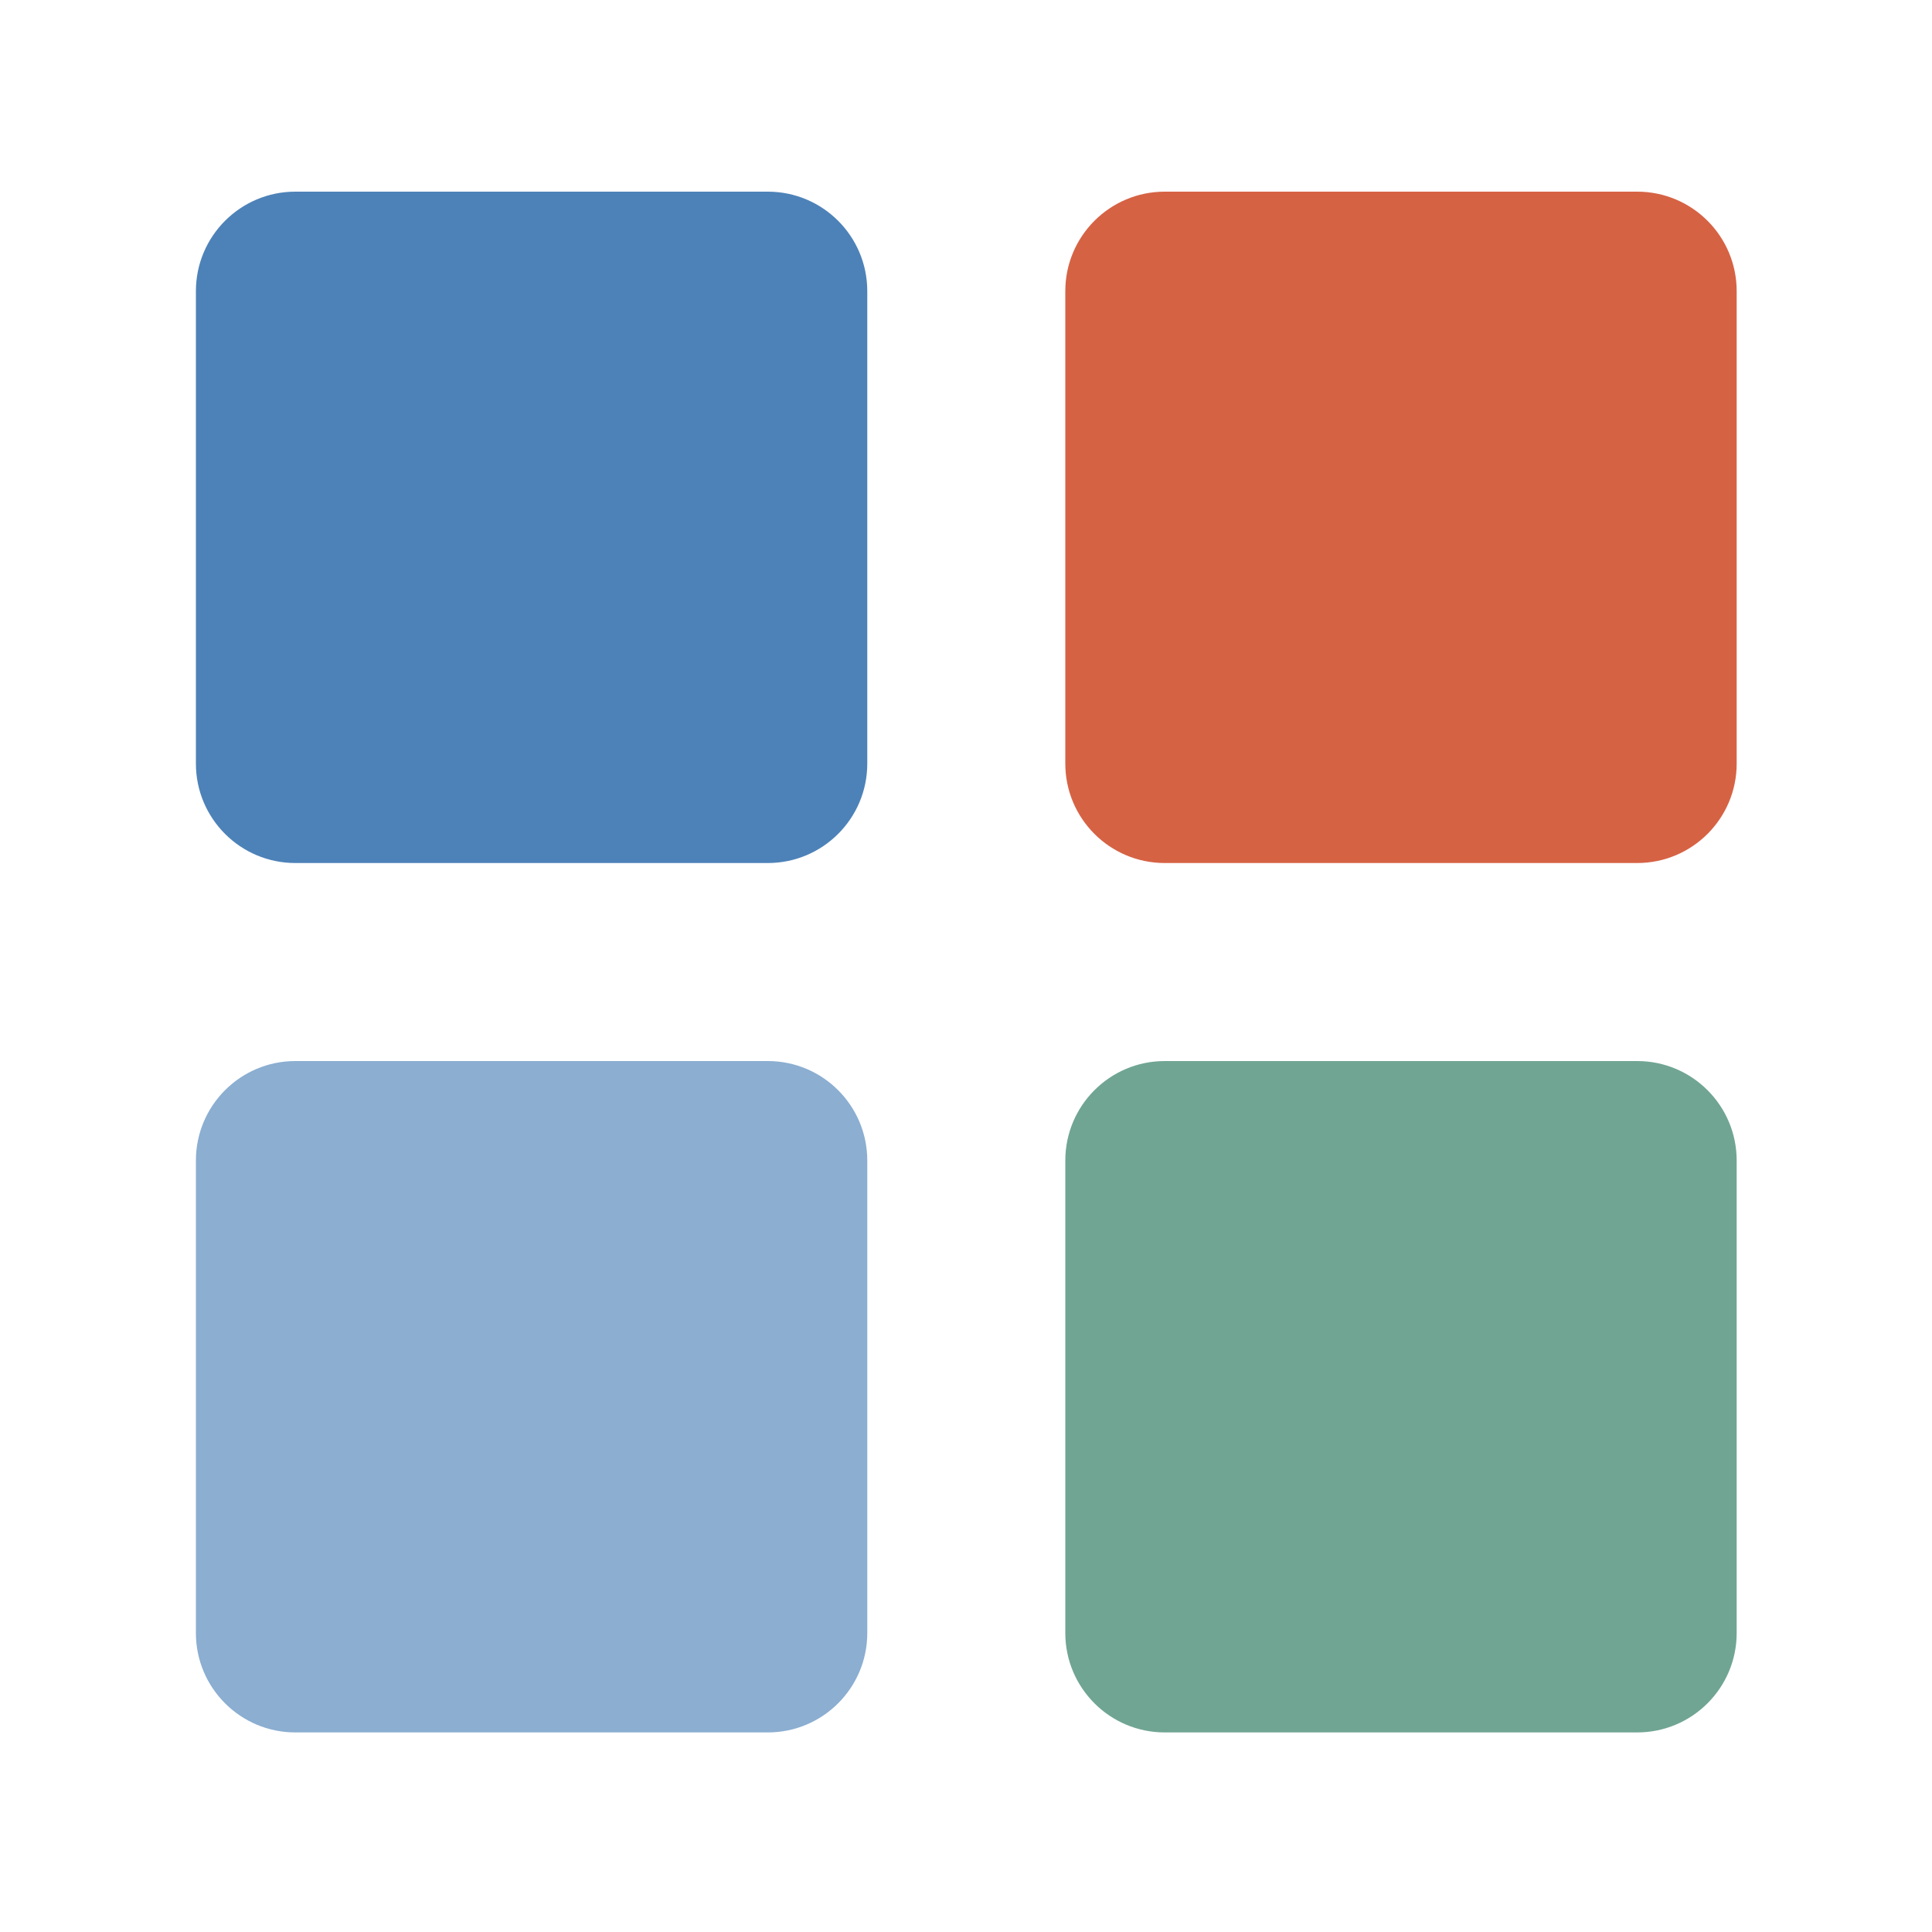 <svg version="1.1" xmlns="http://www.w3.org/2000/svg" xmlns:xlink="http://www.w3.org/1999/xlink" width="20" height="20" viewBox="0 0 20 20">
<g id="ChicletSlicer">
<path id="Фігура-24" d="M3.057,1.984 C3.057,1.984 7.948,1.984 7.948,1.984 C8.517,1.984 8.978,2.445 8.978,3.014 C8.978,3.014 8.978,7.905 8.978,7.905 C8.978,8.473 8.517,8.934 7.948,8.934 C7.948,8.934 3.057,8.934 3.057,8.934 C2.489,8.934 2.028,8.473 2.028,7.905 C2.028,7.905 2.028,3.014 2.028,3.014 C2.028,2.445 2.489,1.984 3.057,1.984 z" fill="#4D82B8" />
<path id="Фігура-24-копія" d="M12.057,1.984 C12.057,1.984 16.948,1.984 16.948,1.984 C17.517,1.984 17.978,2.445 17.978,3.014 C17.978,3.014 17.978,7.905 17.978,7.905 C17.978,8.473 17.517,8.934 16.948,8.934 C16.948,8.934 12.057,8.934 12.057,8.934 C11.489,8.934 11.028,8.473 11.028,7.905 C11.028,7.905 11.028,3.014 11.028,3.014 C11.028,2.445 11.489,1.984 12.057,1.984 z" fill="#D66244" />
<path id="Фігура-24-копія-" d="M3.057,10.984 C3.057,10.984 7.948,10.984 7.948,10.984 C8.517,10.984 8.978,11.445 8.978,12.014 C8.978,12.014 8.978,16.905 8.978,16.905 C8.978,17.473 8.517,17.934 7.948,17.934 C7.948,17.934 3.057,17.934 3.057,17.934 C2.489,17.934 2.028,17.473 2.028,16.905 C2.028,16.905 2.028,12.014 2.028,12.014 C2.028,11.445 2.489,10.984 3.057,10.984 z" fill="#8BAED1" />
<path id="Фігура-24-копія-" d="M12.057,10.984 C12.057,10.984 16.948,10.984 16.948,10.984 C17.517,10.984 17.978,11.445 17.978,12.014 C17.978,12.014 17.978,16.905 17.978,16.905 C17.978,17.473 17.517,17.934 16.948,17.934 C16.948,17.934 12.057,17.934 12.057,17.934 C11.489,17.934 11.028,17.473 11.028,16.905 C11.028,16.905 11.028,12.014 11.028,12.014 C11.028,11.445 11.489,10.984 12.057,10.984 z" fill="#70A593" />
</g>
</svg>
